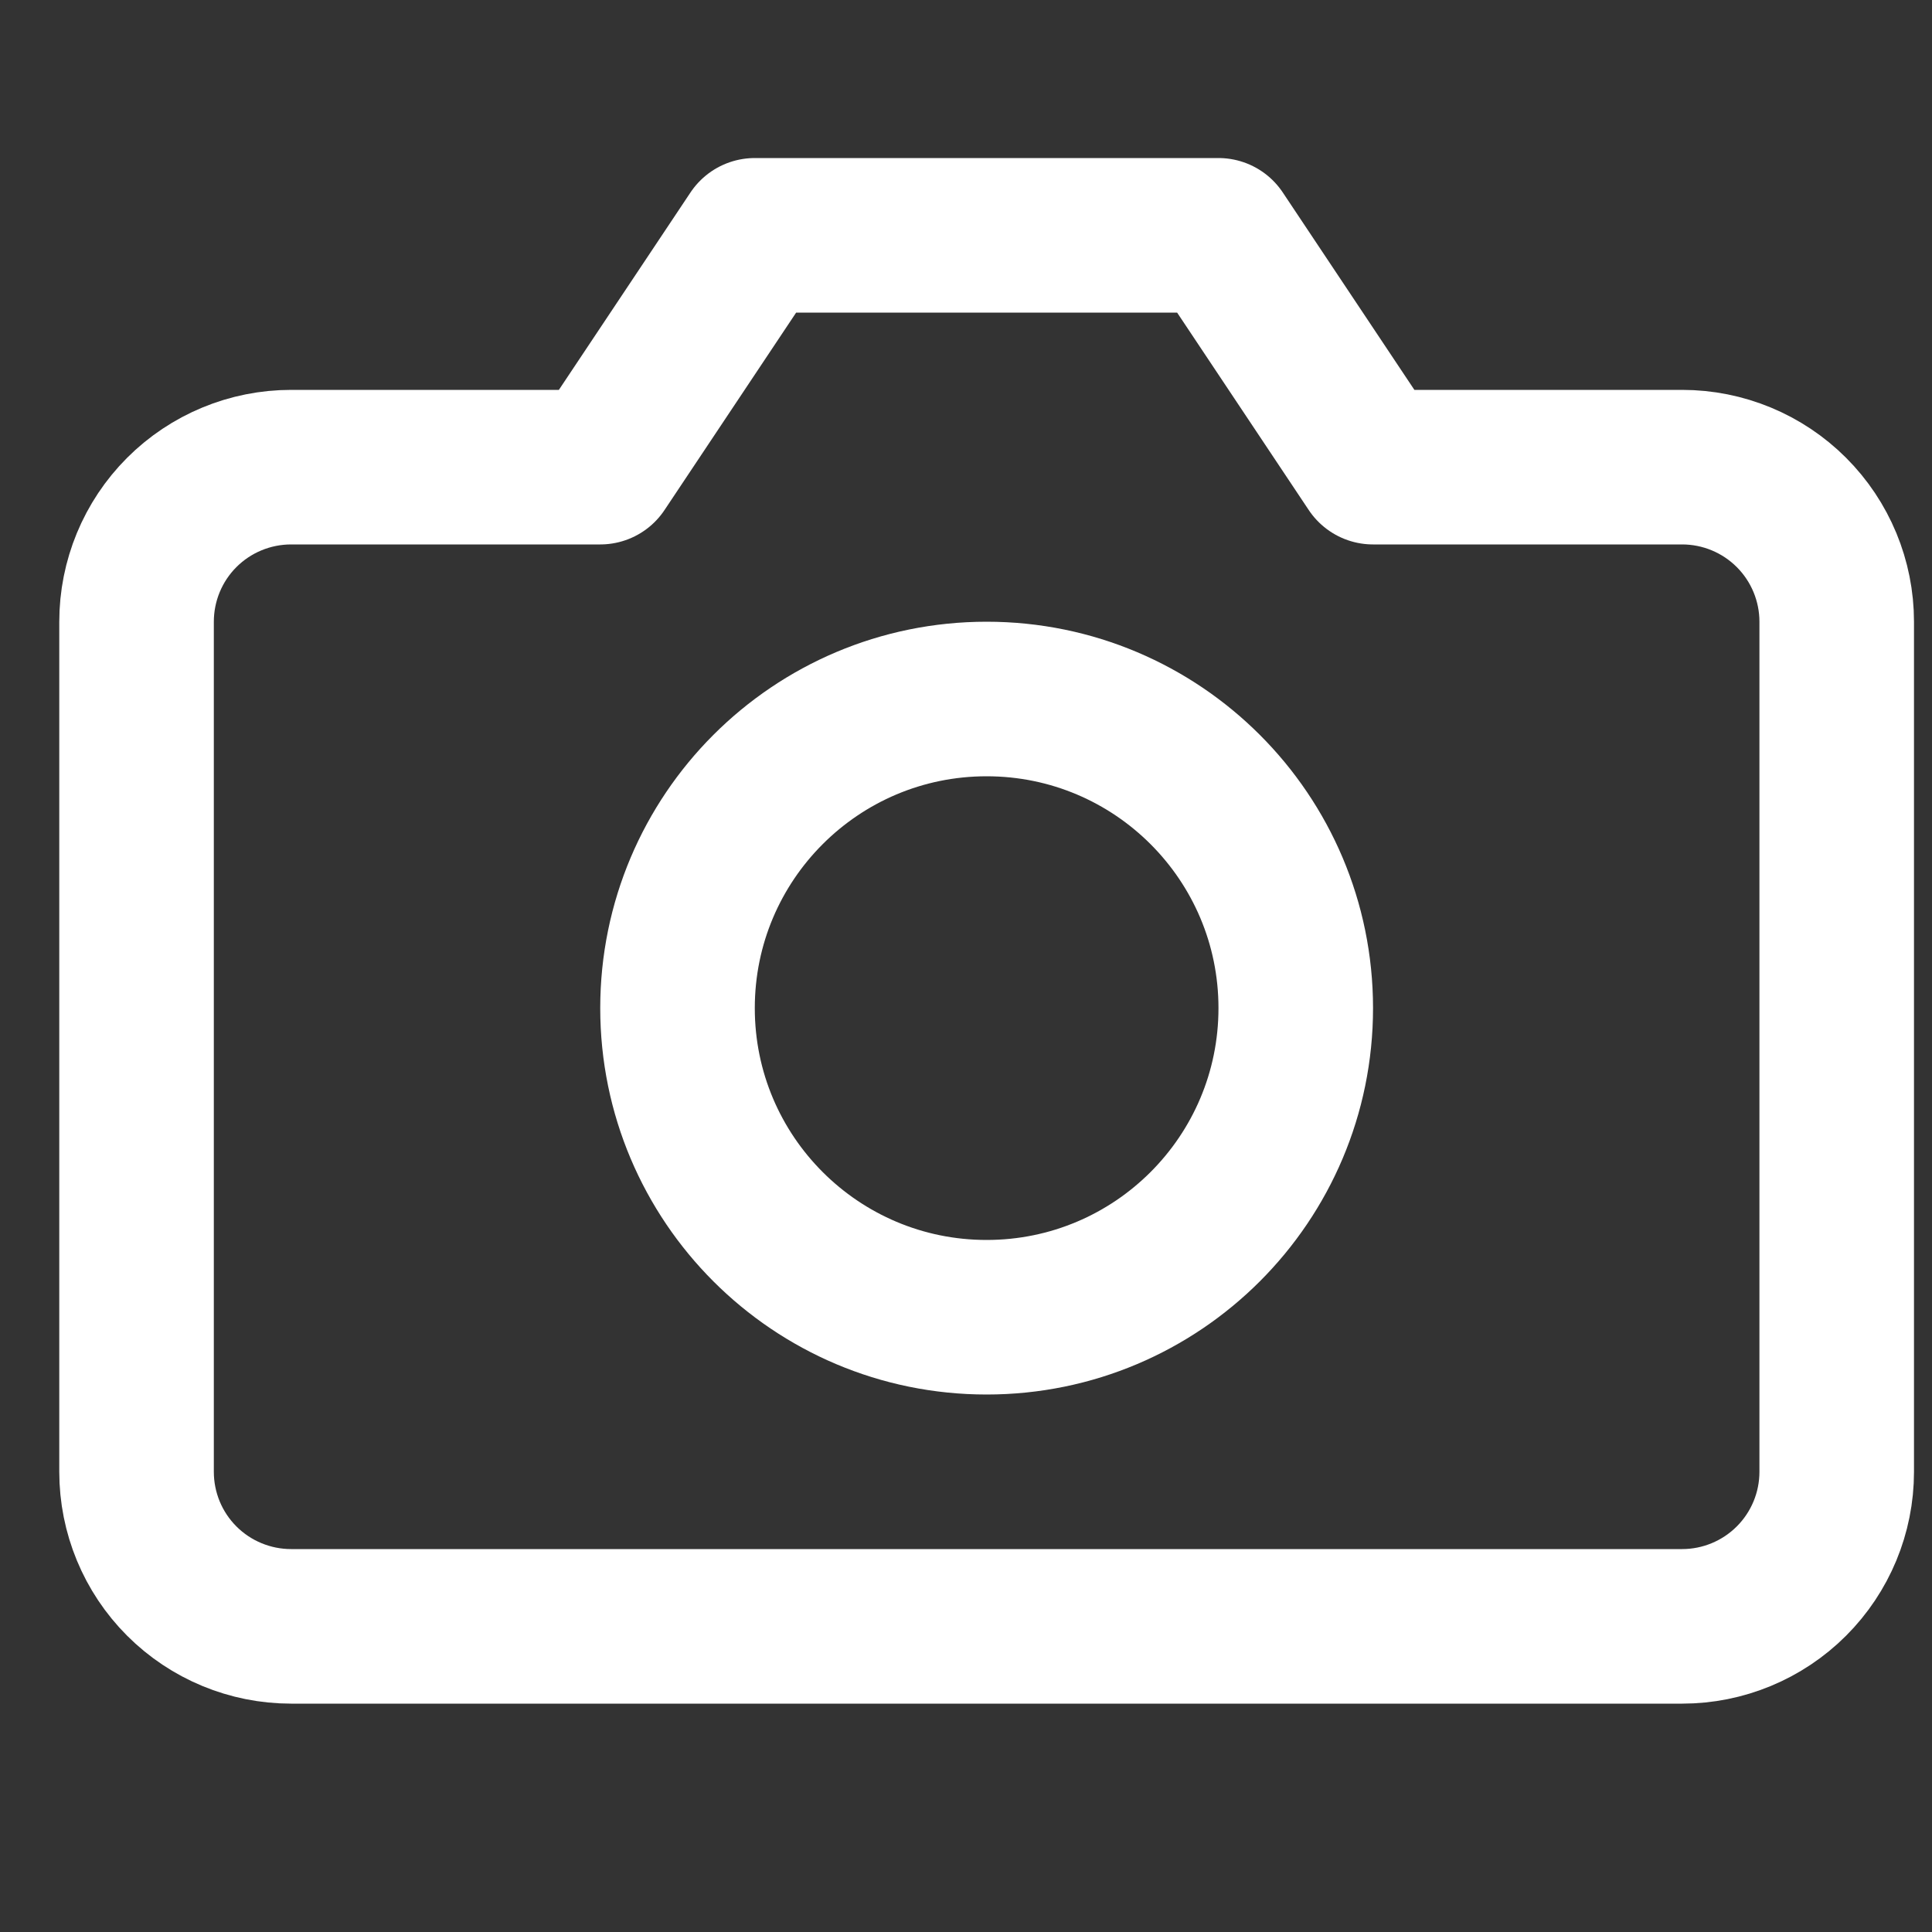 <svg width="25" height="25" viewBox="0 0 25 25" fill="none" xmlns="http://www.w3.org/2000/svg">
<rect x="0" y="0" width="25" height="25" fill="#333333" stroke="none"/>
<g clip-path="url(#clip0_175_2799)">
<path d="M23.767 19.045C23.767 19.576 23.556 20.084 23.181 20.459C22.806 20.834 22.297 21.045 21.767 21.045H3.767C3.236 21.045 2.727 20.834 2.352 20.459C1.977 20.084 1.767 19.576 1.767 19.045V8.045C1.767 7.515 1.977 7.006 2.352 6.631C2.727 6.256 3.236 6.045 3.767 6.045H7.767L9.767 3.045H15.767L17.767 6.045H21.767C22.297 6.045 22.806 6.256 23.181 6.631C23.556 7.006 23.767 7.515 23.767 8.045V19.045Z" stroke="white" stroke-width="2" stroke-linecap="round" stroke-linejoin="round"/>
<path d="M12.767 17.045C14.976 17.045 16.767 15.254 16.767 13.045C16.767 10.836 14.976 9.045 12.767 9.045C10.557 9.045 8.767 10.836 8.767 13.045C8.767 15.254 10.557 17.045 12.767 17.045Z" stroke="white" stroke-width="2" stroke-linecap="round" stroke-linejoin="round"/>
</g>
<defs>
<clipPath id="clip0_175_2799">
<rect width="24" height="24" fill="white" transform="translate(0.767 0.045)"/>
</clipPath>
</defs>
</svg>
